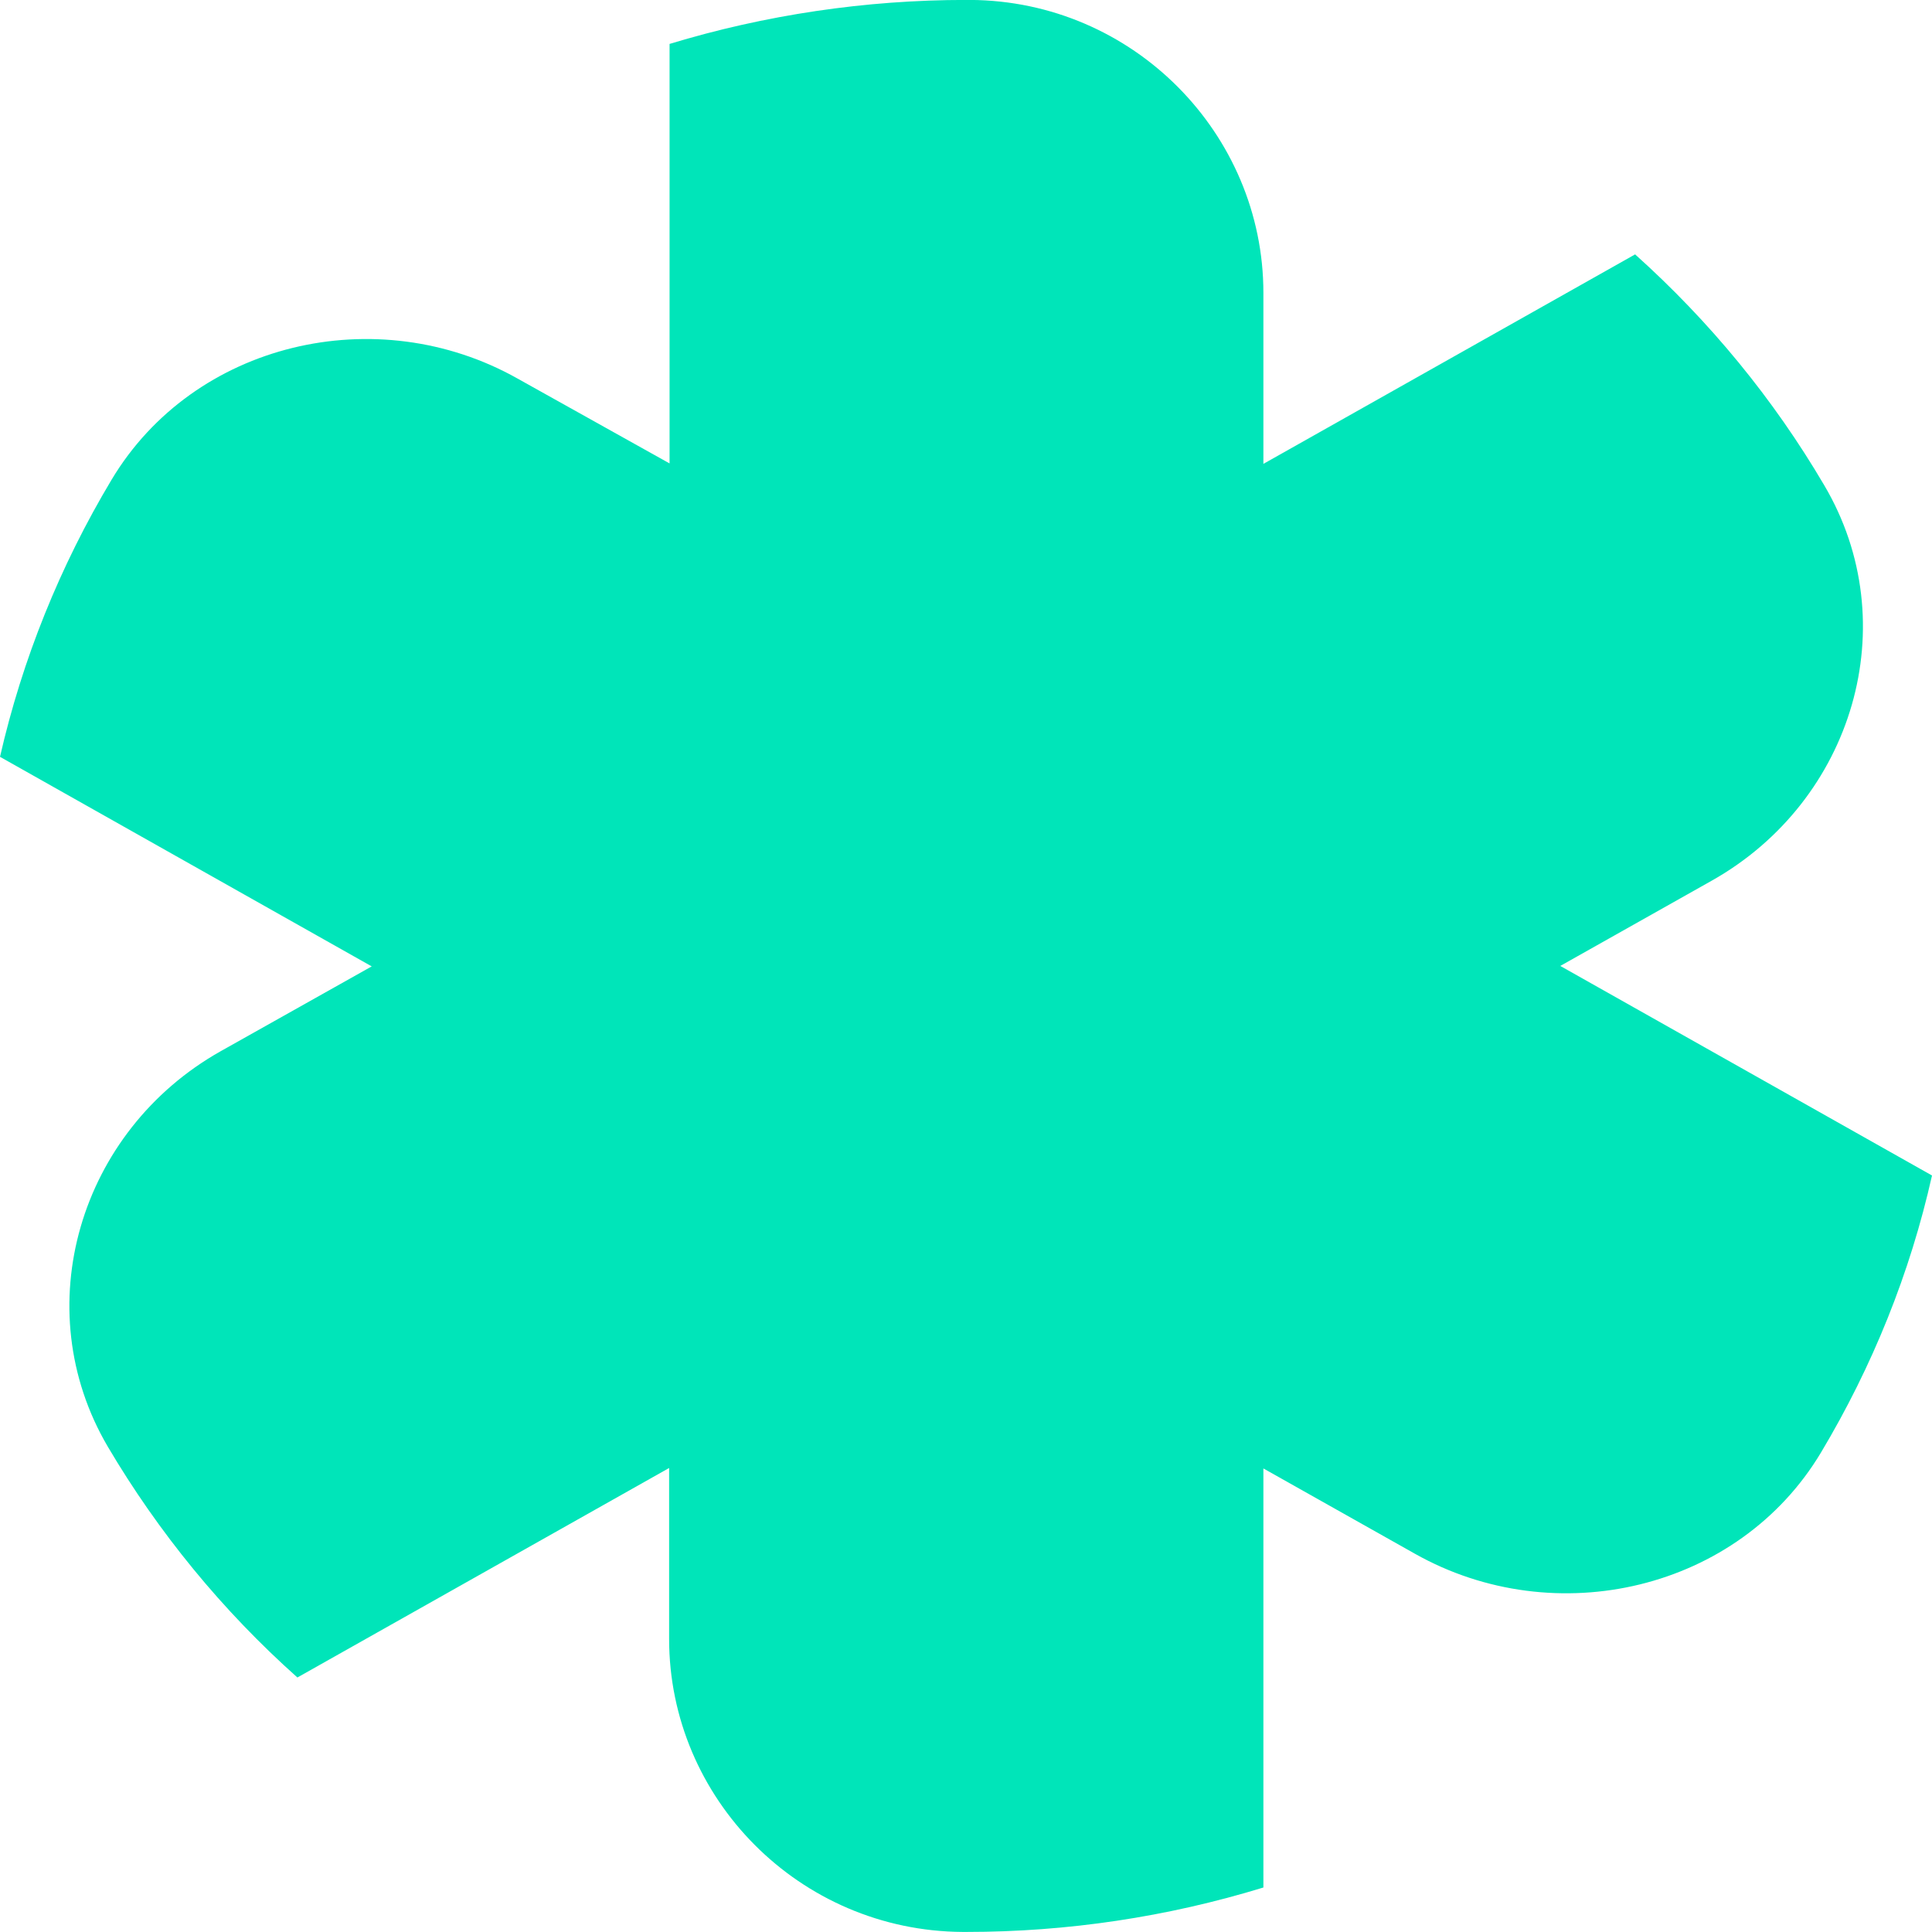 <svg width="30" height="30" viewBox="0 0 30 30" fill="none" xmlns="http://www.w3.org/2000/svg">
<path d="M25.39 3.95L19.618 7.203V4.548C19.618 2.076 17.597 0.013 15.065 -0.001H15C13.442 -0.001 11.883 0.231 10.397 0.682V7.196L8.038 5.879C5.851 4.647 3.009 5.316 1.732 7.45C0.931 8.788 0.346 10.239 0 11.752L5.772 15.006L3.427 16.323C1.227 17.562 0.411 20.316 1.674 22.464C2.46 23.795 3.449 25.006 4.618 26.048L10.39 22.795V25.45C10.39 27.922 12.41 29.985 14.95 29.999H15.007C16.573 29.999 18.124 29.767 19.618 29.309V22.802L21.97 24.126C24.156 25.358 26.999 24.689 28.276 22.555C29.076 21.217 29.661 19.767 30 18.253L24.228 14.999L26.58 13.675C28.781 12.436 29.596 9.682 28.326 7.534C27.54 6.196 26.551 4.992 25.39 3.95Z" fill="#00E5B9"/>
</svg>
